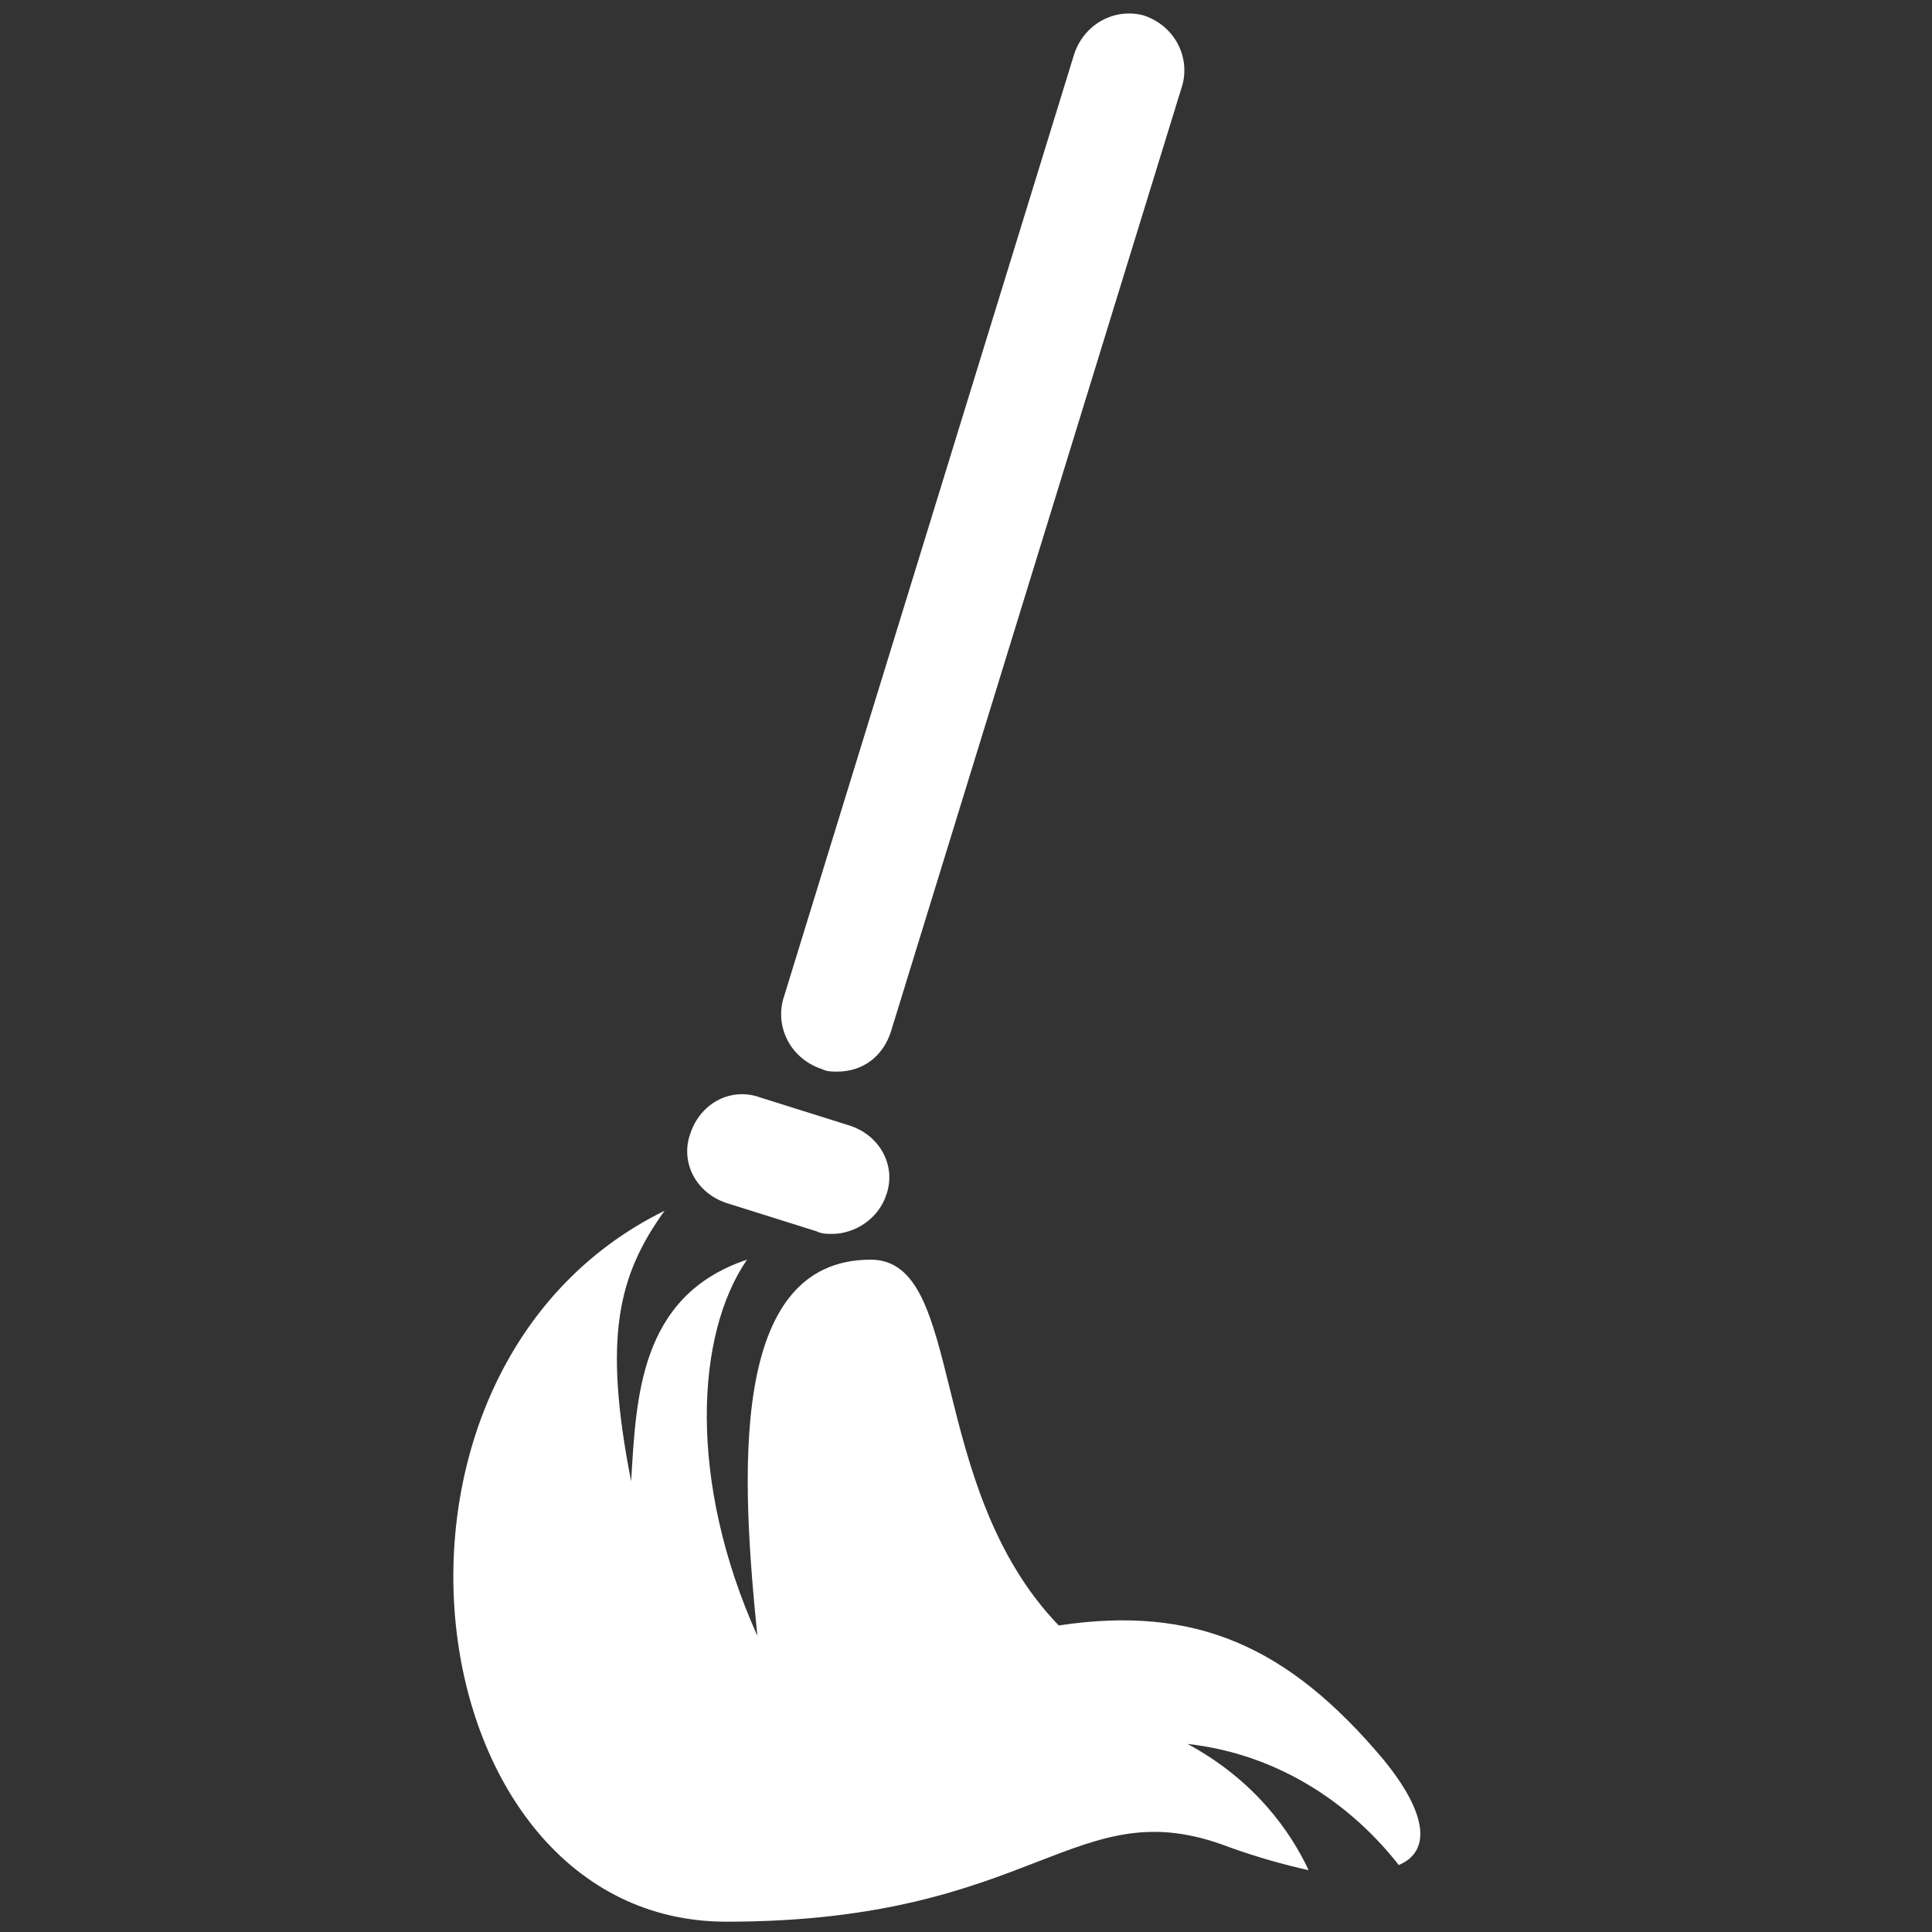 <?xml version="1.0" encoding="utf-8"?>
<!-- Generator: Adobe Illustrator 22.1.0, SVG Export Plug-In . SVG Version: 6.00 Build 0)  -->
<!DOCTYPE svg PUBLIC "-//W3C//DTD SVG 1.1//EN" "http://www.w3.org/Graphics/SVG/1.1/DTD/svg11.dtd">
<svg version="1.1" xmlns="http://www.w3.org/2000/svg" xmlns:xlink="http://www.w3.org/1999/xlink" x="0px" y="0px"
	 viewBox="0 0 75 75" style="enable-background:new 0 0 75 75;" xml:space="preserve">
<rect x="0" y="0" width="75" height="75" fill="#333333" stroke="none"/>
<style type="text/css">
	.st0{fill:#FFFFFF;}
</style>
<g id="vacuum">
</g>
<g id="window">
</g>
<g id="trash">
</g>
<g id="bathroom">
</g>
<g id="dusting">
</g>
<g id="mopping">
	<g>
		<g>
			<path class="st0" d="M32.5,41.6c-0.2,0-0.4,0-0.6-0.1c-1.2-0.4-1.8-1.6-1.5-2.7L41.7,2.1c0.4-1.2,1.6-1.8,2.7-1.5
				c1.2,0.4,1.8,1.6,1.5,2.7L34.6,40C34.3,41,33.5,41.6,32.5,41.6z"/>
			<path class="st0" d="M32.3,47.9c-0.2,0-0.4,0-0.6-0.1l-3.5-1.1c-1.2-0.4-1.8-1.6-1.4-2.7c0.4-1.2,1.6-1.8,2.7-1.4l3.5,1.1
				c1.2,0.4,1.8,1.6,1.4,2.7C34.1,47.3,33.2,47.9,32.3,47.9z"/>
		</g>
		<path class="st0" d="M46.1,67.7c3.6,0.4,6.4,2.4,8.2,4.7c1.2-0.5,1.2-1.9-0.6-4.1c-3.7-4.4-7.3-6-12.6-5.2
			c-5.2-5.4-3.6-14.2-7.3-14.2c-5.6,0-5,8.6-4.4,14.6C26.7,57.5,27,51.8,29,48.9c-4.2,1.4-4.3,5.4-4.5,8.6c-1.1-5.6-0.5-8,1.3-10.5
			c-12.6,6.2-9.8,27.6,2.4,27.6c12.1,0,13.5-5.2,19.5-2.9c1.1,0.4,2.2,0.7,3.1,0.9C50.1,71.1,48.7,69.1,46.1,67.7z"/>
	</g>
</g>
<g id="kitchen">
</g>
<g id="restocking">
</g>
</svg>

